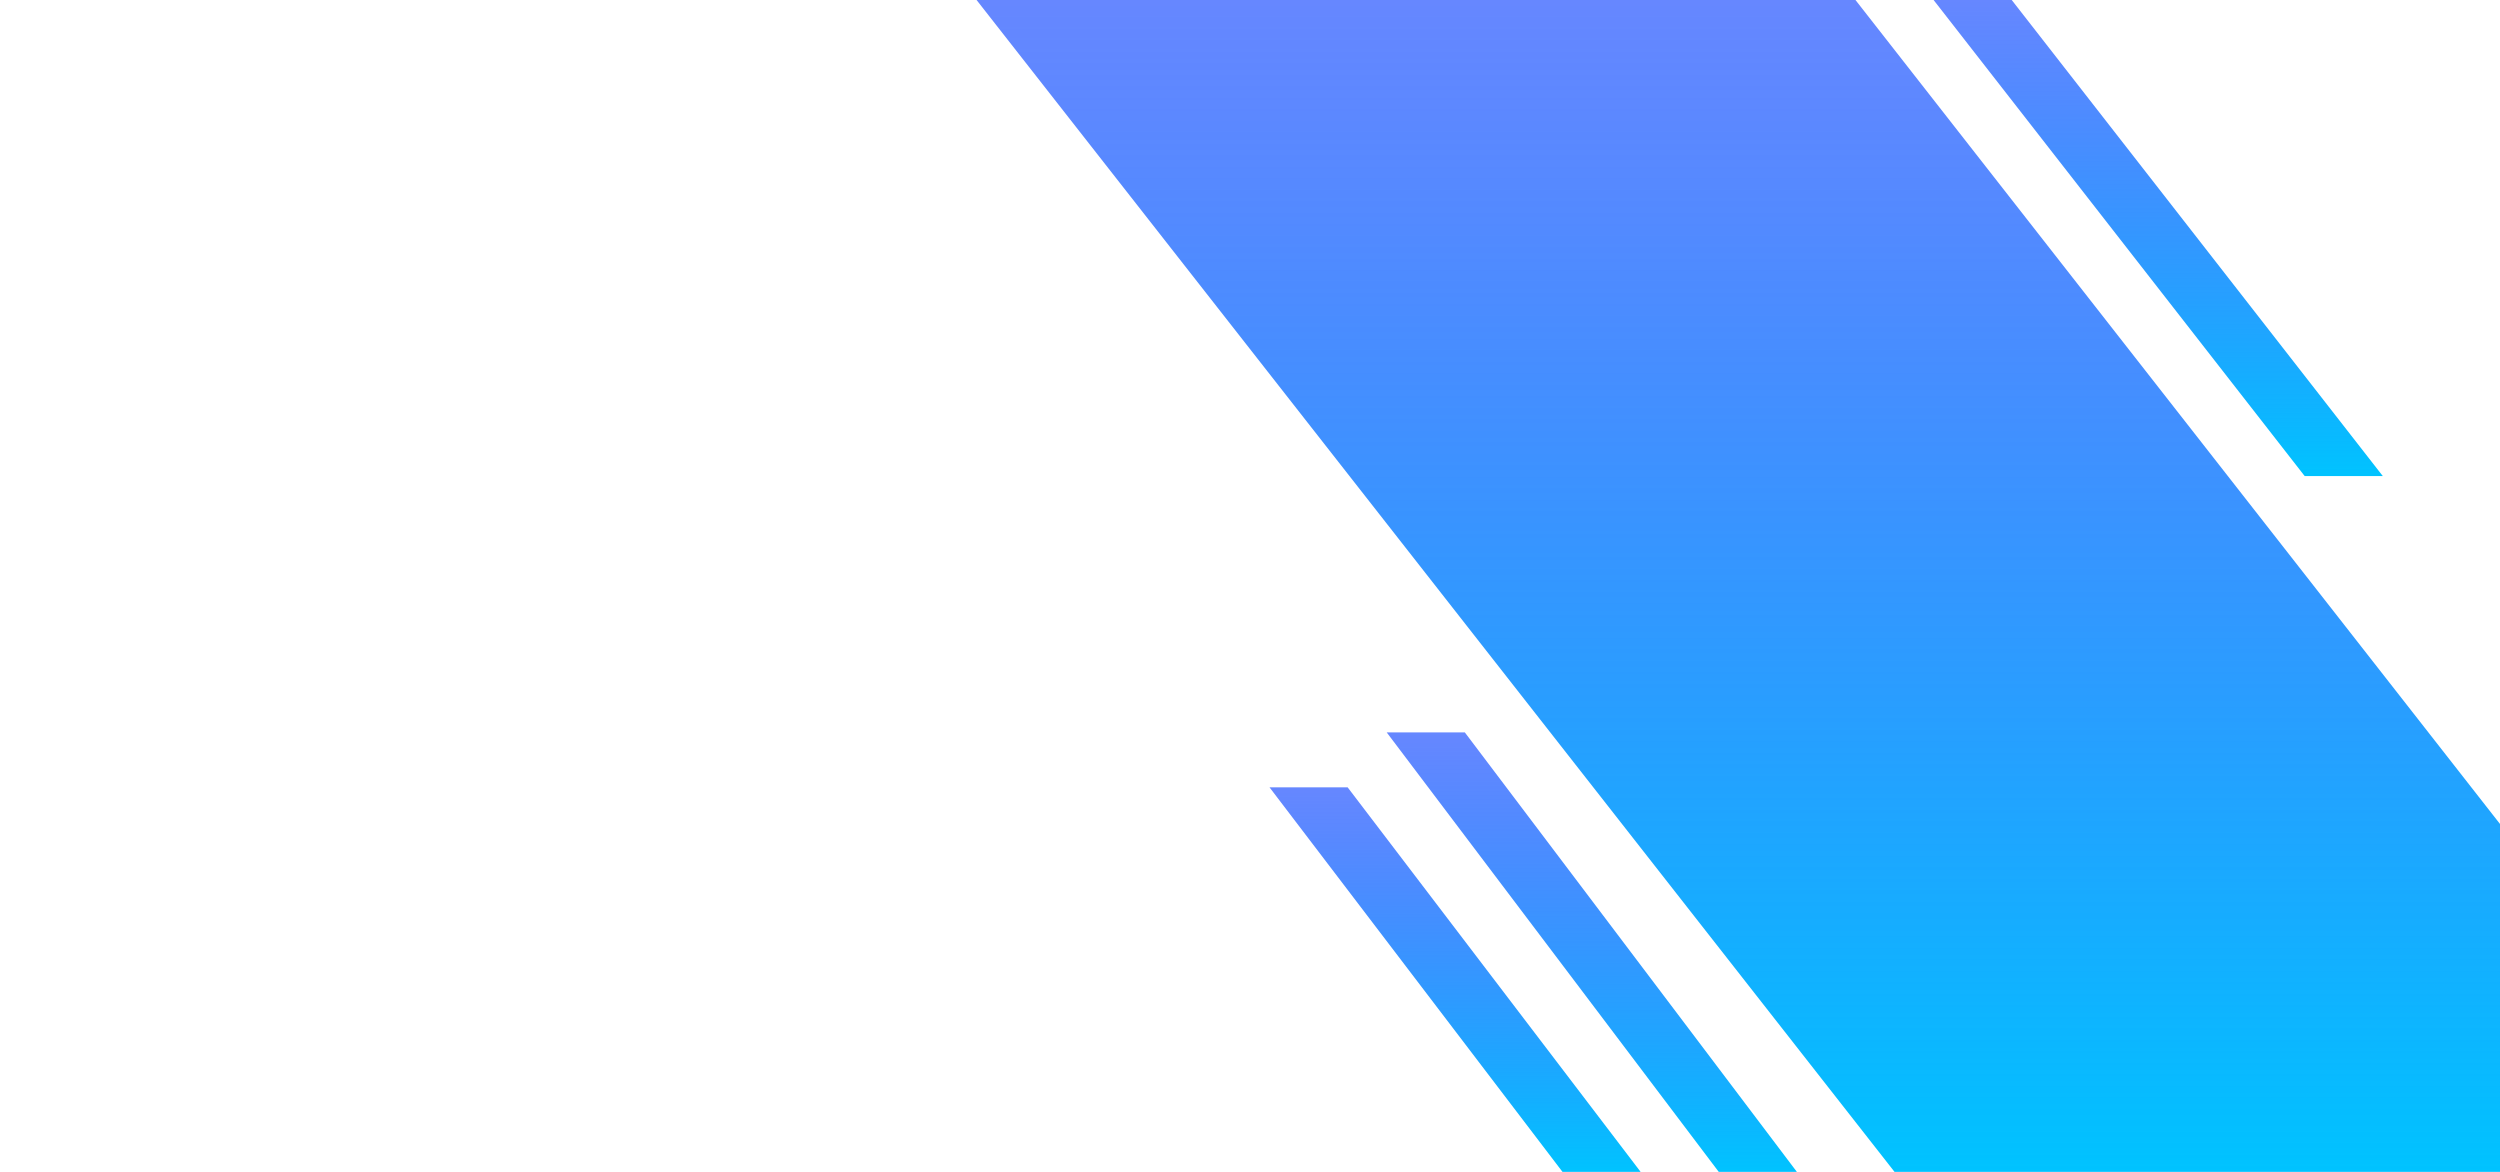 <?xml version="1.0" encoding="UTF-8" standalone="no"?>
<!DOCTYPE svg PUBLIC "-//W3C//DTD SVG 1.1//EN" "http://www.w3.org/Graphics/SVG/1.1/DTD/svg11.dtd">
<svg version="1.1"
    xmlns="http://www.w3.org/2000/svg"
    xmlns:xlink="http://www.w3.org/1999/xlink" preserveAspectRatio="xMidYMid meet" viewBox="0 0 1920 900" width="1920" height="900">
    <defs>
        <path d="M1455 900L750 0L1425 0L1920 632.81L1920 900L1455 900Z" id="c2JhLRRBcx"></path>
        <linearGradient id="gradientf1noHydCuV" gradientUnits="userSpaceOnUse" x1="1335" y1="0" x2="1335" y2="900">
            <stop style="stop-color: #0037ff;stop-opacity: 0.6" offset="0%"></stop>
            <stop style="stop-color: #00c3ff;stop-opacity: 1" offset="100%"></stop>
        </linearGradient>
        <path d="M1320 900L1065 562.5L1125 562.5L1380 900L1320 900Z" id="d1up2ScH3i"></path>
        <linearGradient id="gradientb1rvTj1iEP" gradientUnits="userSpaceOnUse" x1="1222.5" y1="562.5" x2="1222.5" y2="900">
            <stop style="stop-color: #0037ff;stop-opacity: 0.6" offset="0%"></stop>
            <stop style="stop-color: #00c3ff;stop-opacity: 1" offset="100%"></stop>
        </linearGradient>
        <path d="M1200 900L975 604.69L1035 604.69L1260 900L1200 900Z" id="a14uRnsVLv"></path>
        <linearGradient id="gradientbS5wh9iKZ" gradientUnits="userSpaceOnUse" x1="1117.5" y1="604.69" x2="1117.5" y2="900">
            <stop style="stop-color: #0037ff;stop-opacity: 0.6" offset="0%"></stop>
            <stop style="stop-color: #00c3ff;stop-opacity: 1" offset="100%"></stop>
        </linearGradient>
        <path d="M1545 0L1830 365.63L1770 365.63L1485 0L1545 0Z" id="c2y1suWrS"></path>
        <linearGradient id="gradienta1XimSHUMx" gradientUnits="userSpaceOnUse" x1="1657.5" y1="0" x2="1657.5" y2="365.63">
            <stop style="stop-color: #0037ff;stop-opacity: 0.6" offset="0%"></stop>
            <stop style="stop-color: #00c3ff;stop-opacity: 1" offset="100%"></stop>
        </linearGradient>
    </defs>
    <g>
        <g>
            <g>
                <use xlink:href="#c2JhLRRBcx" opacity="1" fill="url(#gradientf1noHydCuV)"></use>
                <g>
                    <use xlink:href="#c2JhLRRBcx" opacity="1" fill-opacity="0" stroke="#000000" stroke-width="1" stroke-opacity="0"></use>
                </g>
            </g>
            <g>
                <use xlink:href="#d1up2ScH3i" opacity="1" fill="url(#gradientb1rvTj1iEP)"></use>
                <g>
                    <use xlink:href="#d1up2ScH3i" opacity="1" fill-opacity="0" stroke="#000000" stroke-width="1" stroke-opacity="0"></use>
                </g>
            </g>
            <g>
                <use xlink:href="#a14uRnsVLv" opacity="1" fill="url(#gradientbS5wh9iKZ)"></use>
                <g>
                    <use xlink:href="#a14uRnsVLv" opacity="1" fill-opacity="0" stroke="#000000" stroke-width="1" stroke-opacity="0"></use>
                </g>
            </g>
            <g>
                <use xlink:href="#c2y1suWrS" opacity="1" fill="url(#gradienta1XimSHUMx)"></use>
                <g>
                    <use xlink:href="#c2y1suWrS" opacity="1" fill-opacity="0" stroke="#000000" stroke-width="1" stroke-opacity="0"></use>
                </g>
            </g>
        </g>
    </g>
</svg>
